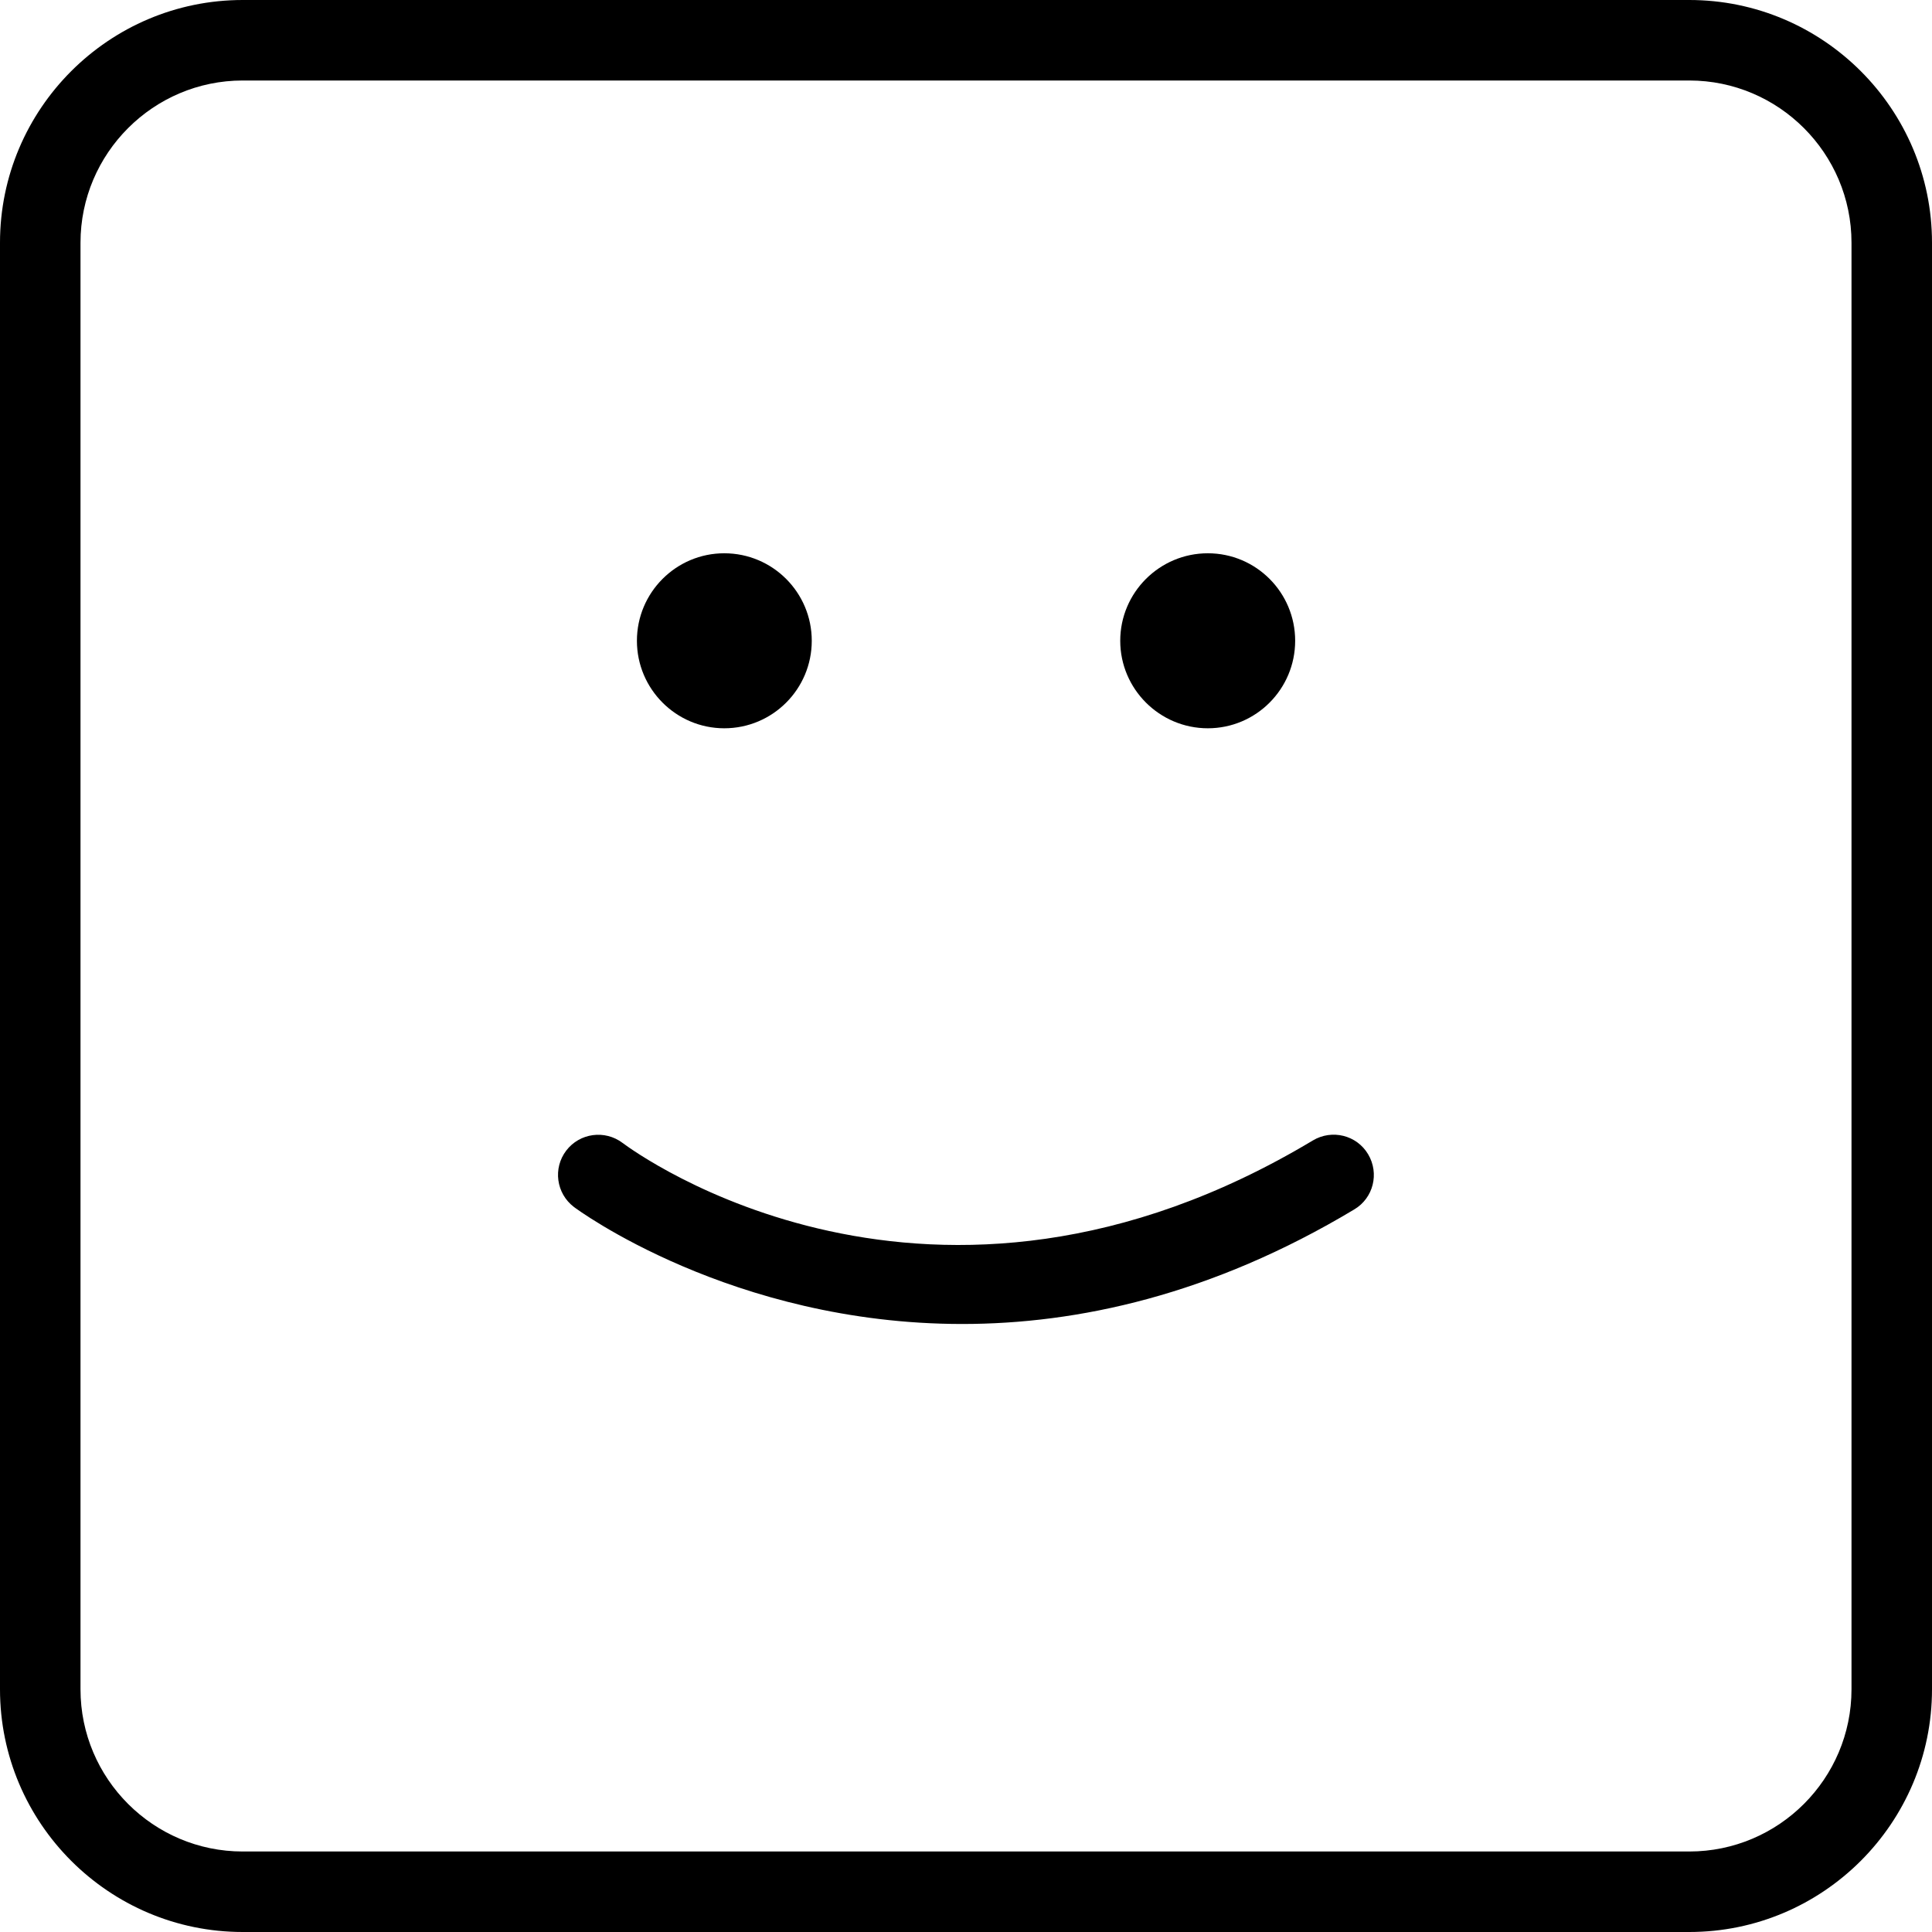<svg width="24" height="24" viewBox="0 0 24 24" fill="none" xmlns="http://www.w3.org/2000/svg">
<path d="M20.985 24H3.015C1.353 24 0 22.647 0 20.985V3.015C0 1.353 1.353 0 3.015 0H20.985C22.647 0 24 1.353 24 3.015V20.985C24 22.647 22.647 24 20.985 24ZM3.015 1C1.905 1 1 1.905 1 3.015V20.985C1 22.096 1.905 23 3.015 23H20.985C22.096 23 23 22.096 23 20.985V3.015C23 1.905 22.096 1 20.985 1H3.015Z" fill="black"/>
<path d="M10.084 7.96C10.084 8.559 9.599 9.047 8.997 9.047C8.399 9.047 7.912 8.559 7.912 7.96C7.912 7.36 8.399 6.873 8.997 6.873C9.598 6.873 10.084 7.36 10.084 7.96Z" fill="black"/>
<path d="M16.089 7.96C16.089 8.559 15.604 9.047 15.004 9.047C14.405 9.047 13.916 8.559 13.916 7.96C13.916 7.36 14.405 6.873 15.004 6.873C15.604 6.873 16.089 7.36 16.089 7.96Z" fill="black"/>
<path d="M11.953 16.447C9.087 16.447 7.157 15.015 7.129 14.993C6.909 14.825 6.867 14.512 7.034 14.293C7.201 14.074 7.514 14.032 7.734 14.198C7.888 14.313 11.567 17.012 16.309 14.167C16.547 14.025 16.854 14.101 16.995 14.338C17.137 14.576 17.061 14.883 16.823 15.024C15.047 16.09 13.383 16.447 11.953 16.447Z" fill="black"/>
</svg>
